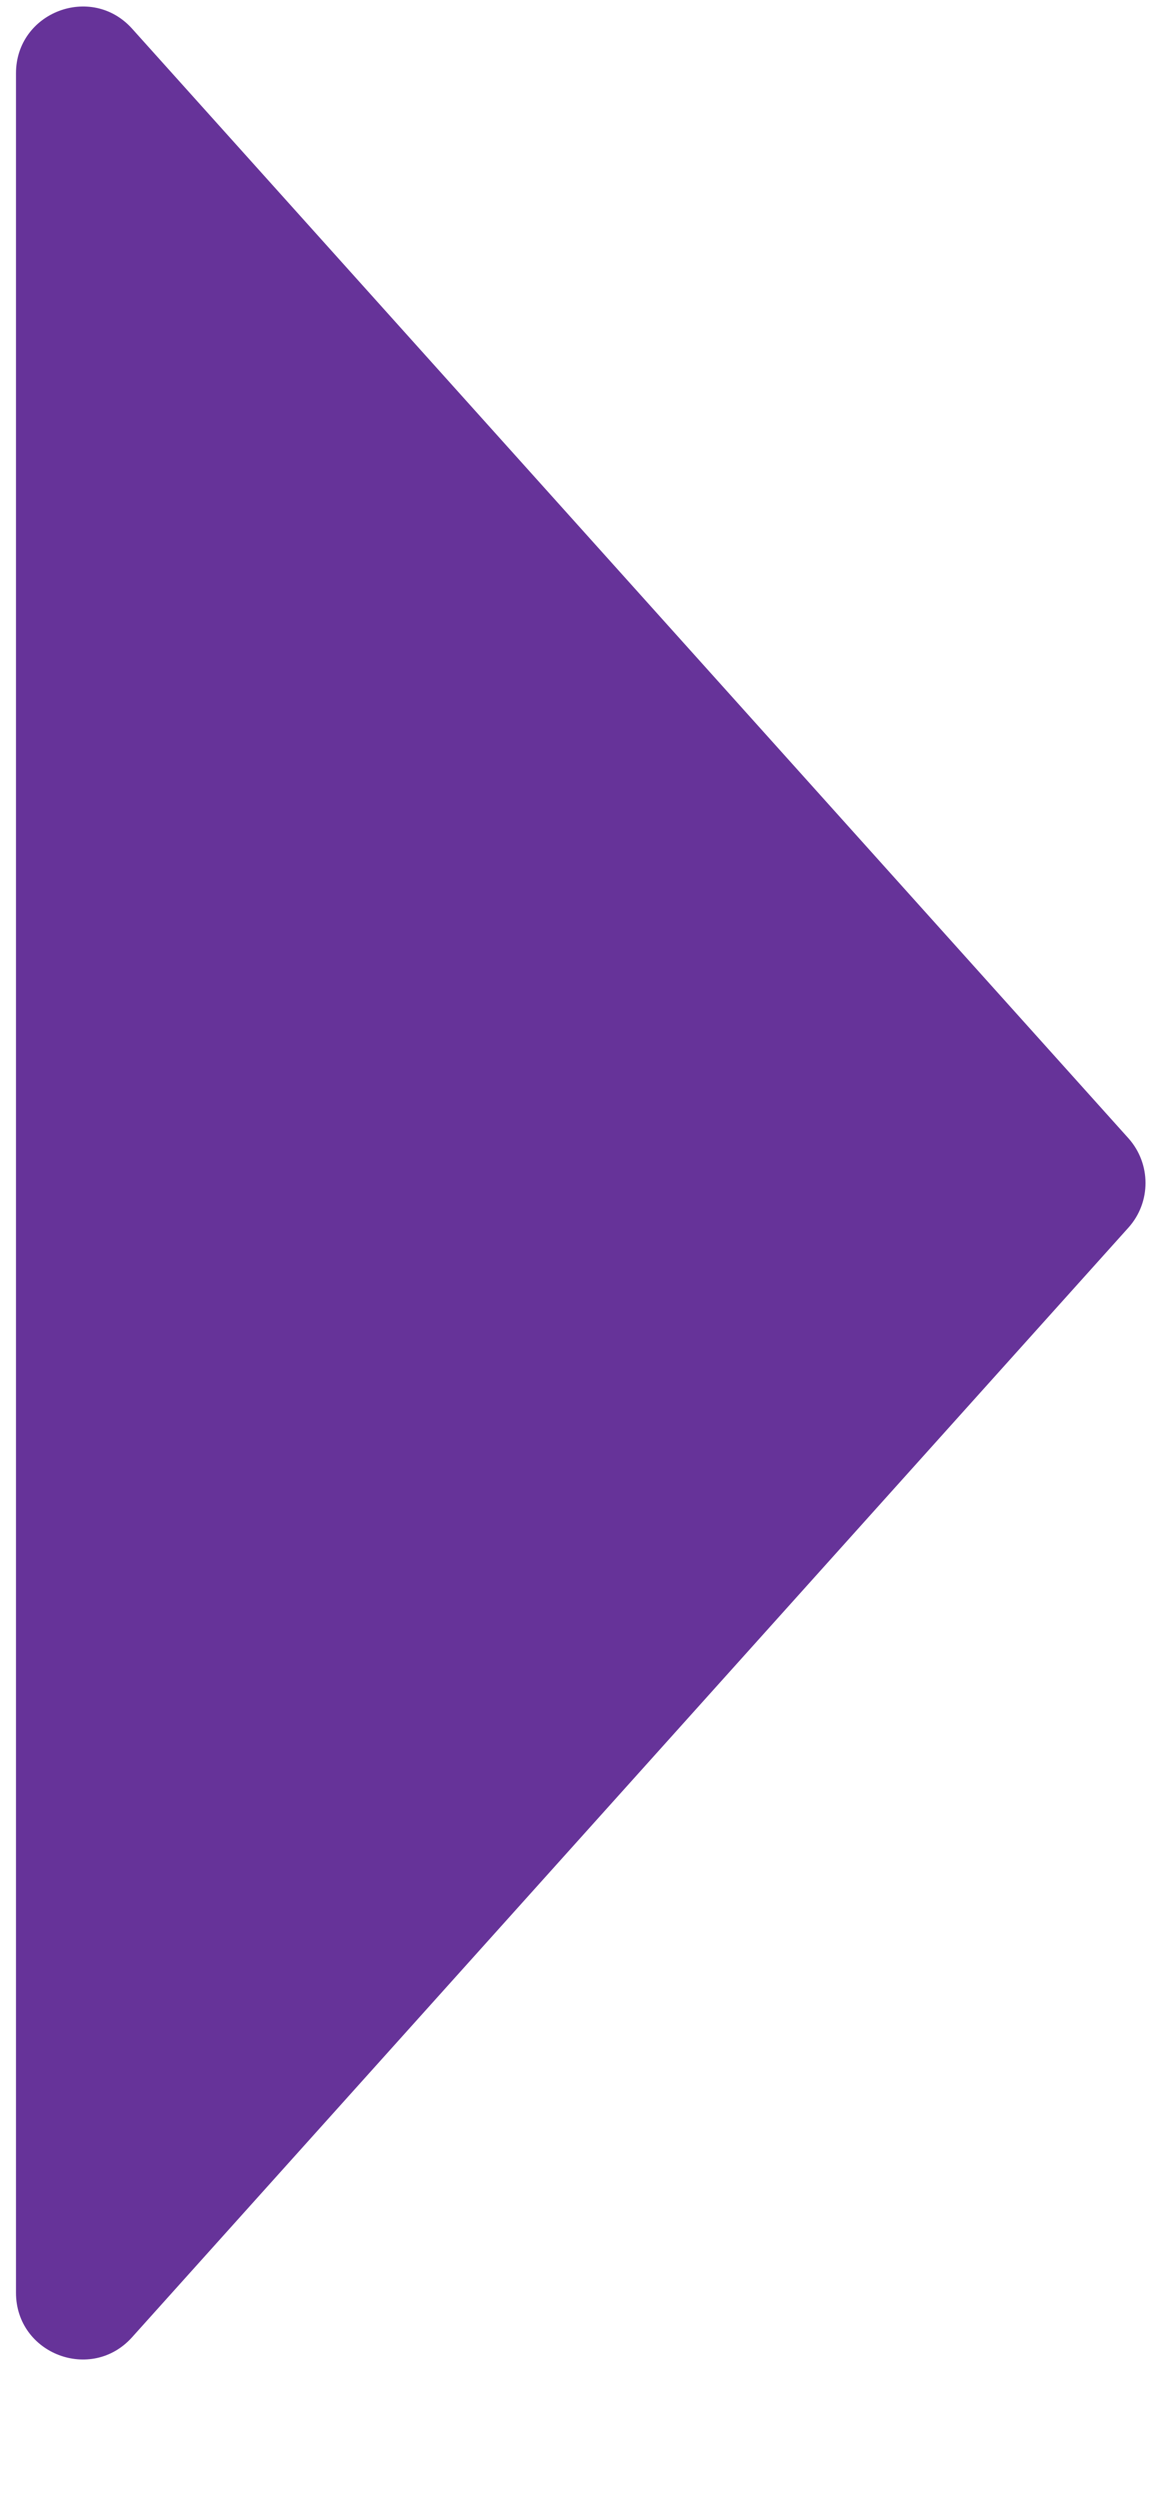 <svg width="7" height="15" viewBox="0 0 7 15" fill="none" xmlns="http://www.w3.org/2000/svg">
<path d="M6.775 7.365C6.911 7.213 6.911 6.983 6.775 6.83L0.793 0.172C0.548 -0.1 0.096 0.073 0.096 0.44L0.096 13.756C0.096 14.123 0.548 14.296 0.793 14.023L6.775 7.365Z" fill="#663399"/>
</svg>
